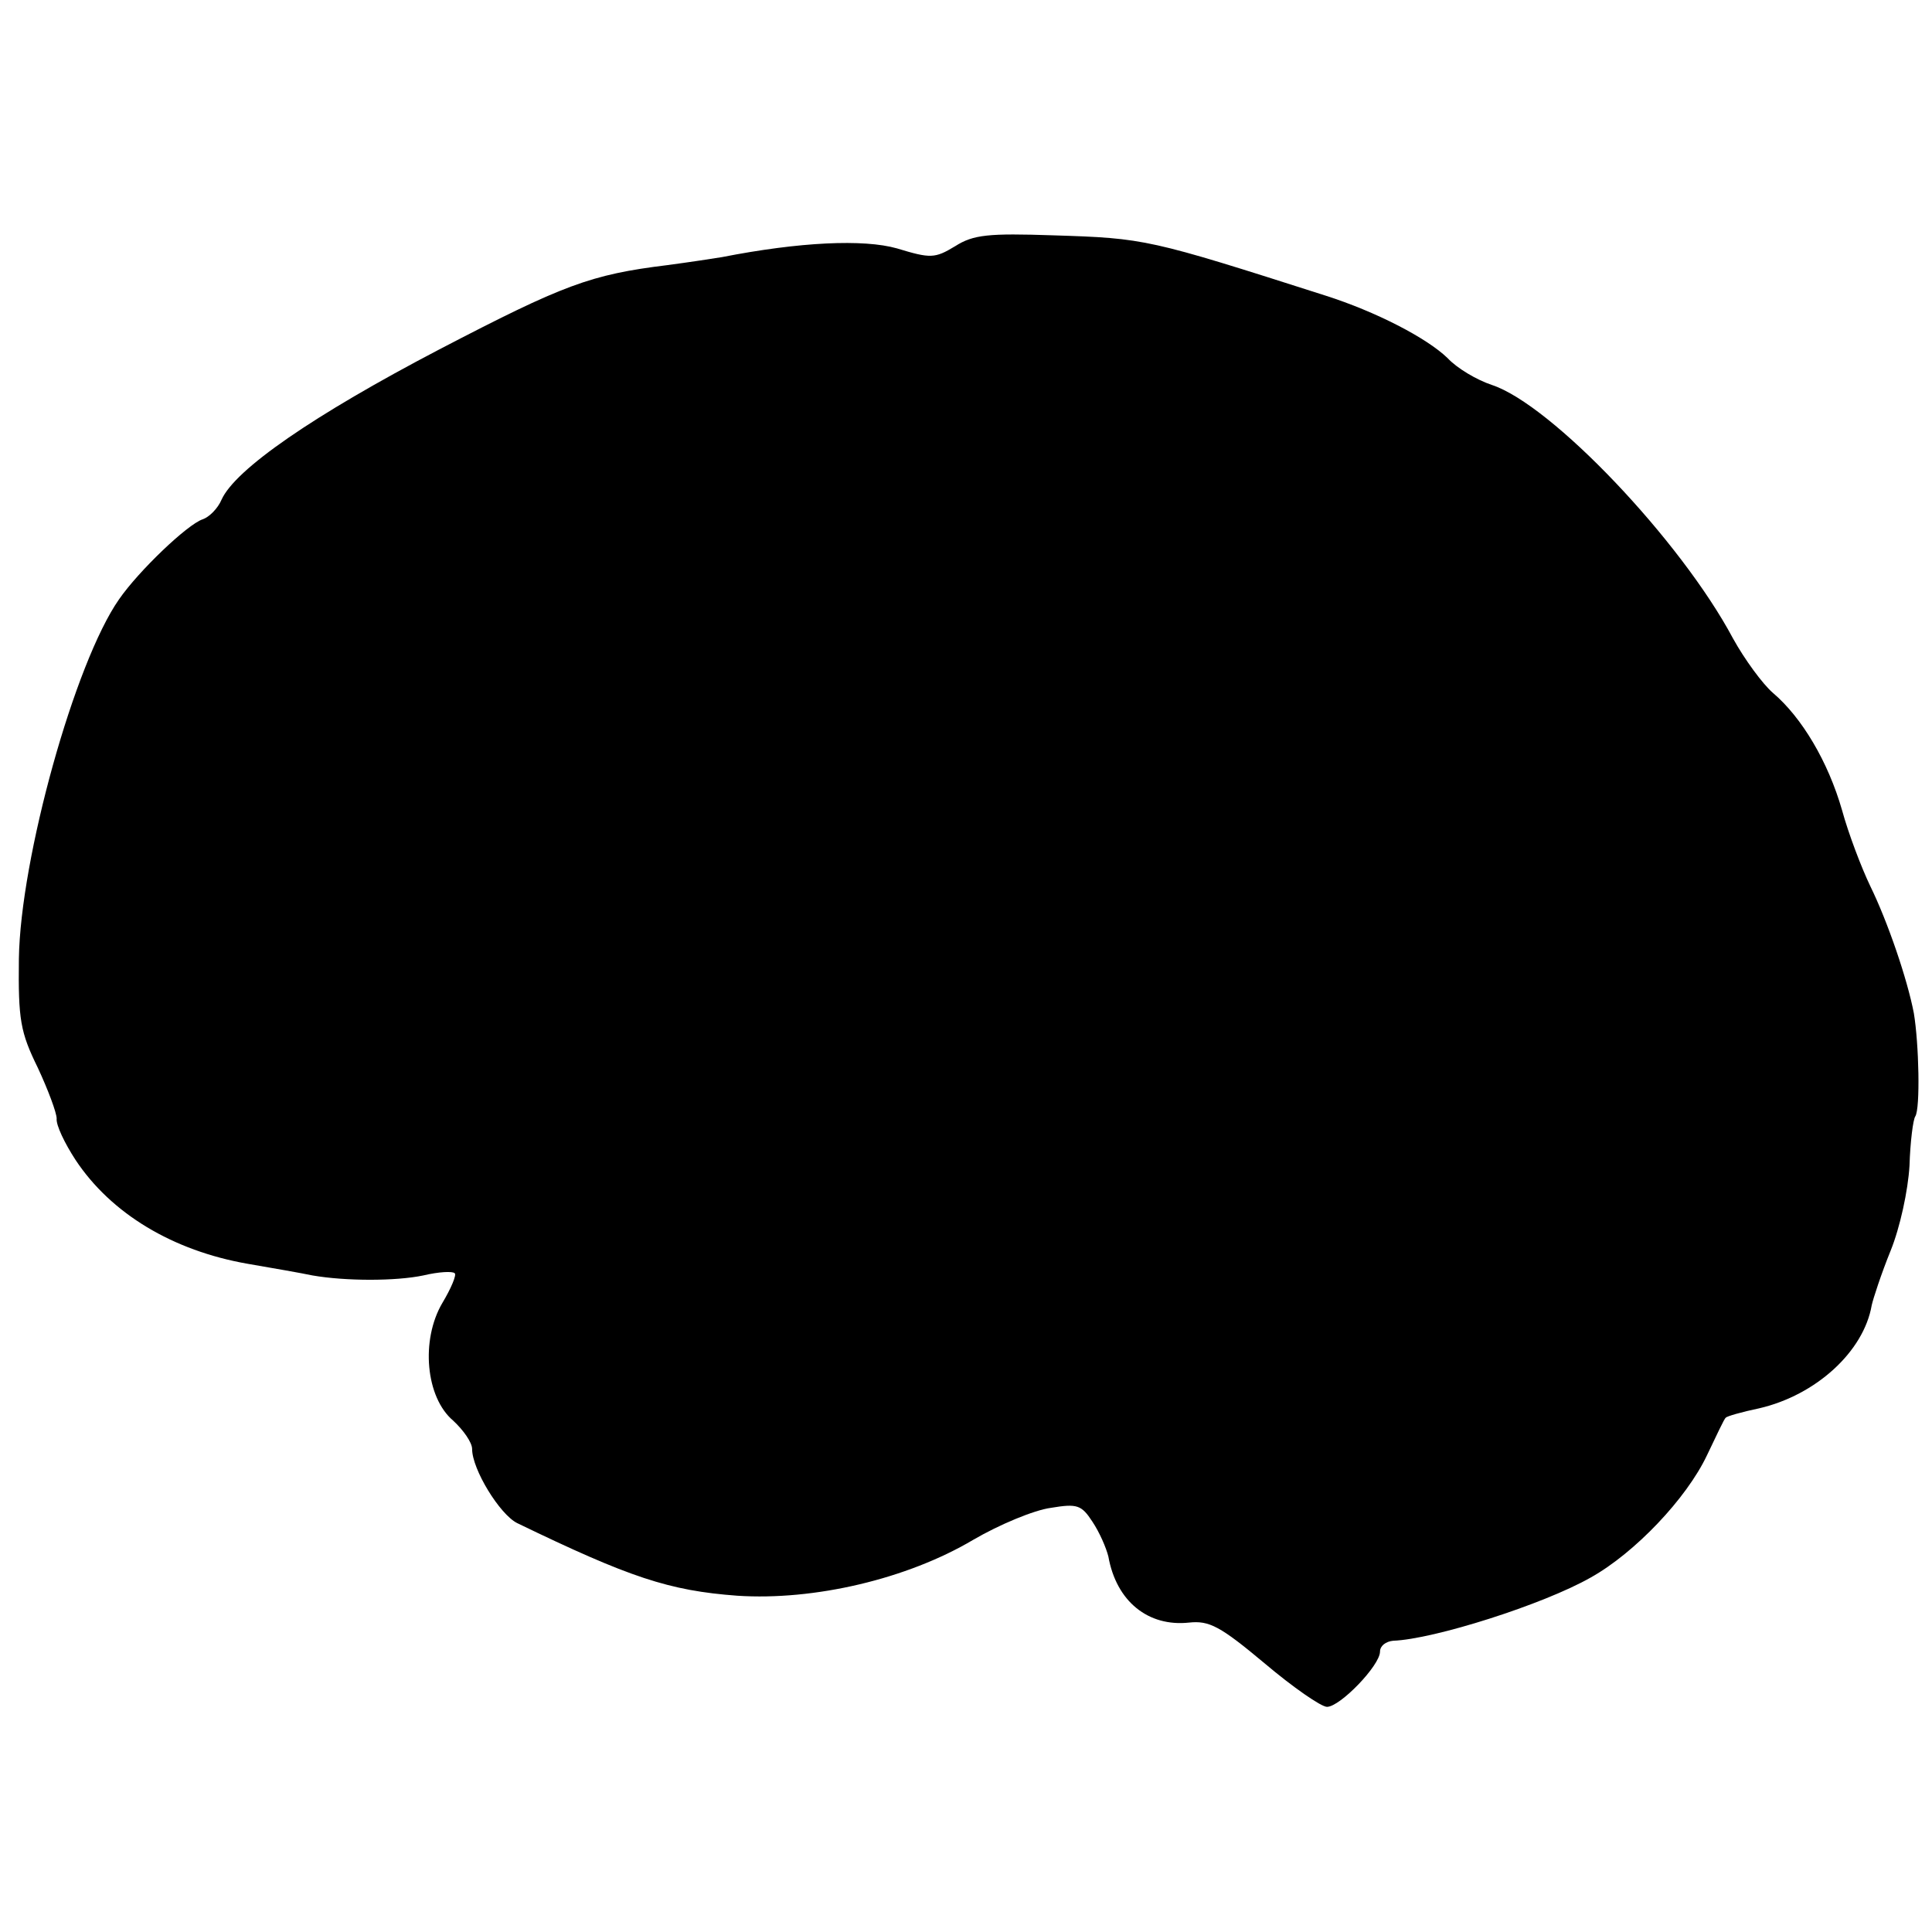 <?xml version="1.0" standalone="no"?>
<!DOCTYPE svg PUBLIC "-//W3C//DTD SVG 20010904//EN"
 "http://www.w3.org/TR/2001/REC-SVG-20010904/DTD/svg10.dtd">
<svg version="1.0" xmlns="http://www.w3.org/2000/svg"
 width="266pt" height="266pt" viewBox="0 0 266 266"
 preserveAspectRatio="xMidYMid meet">
<g transform="translate(0,266) scale(0.1,-0.1)"
fill="#000000" stroke="none">
<path d="M1315 2321 c-28 -17 -34 -17 -80 -3 -46 13 -134 9 -241 -12 -12 -2
-45 -7 -75 -11 -106 -13 -143 -27 -314 -116 -174 -91 -281 -165 -300 -207 -5
-12 -17 -24 -26 -27 -21 -7 -88 -71 -115 -110 -61 -87 -136 -357 -138 -495 -1
-84 2 -101 26 -150 14 -30 26 -62 26 -70 -1 -9 11 -34 26 -57 49 -74 134 -125
237 -143 35 -6 75 -13 89 -16 46 -8 115 -8 153 0 21 5 40 6 43 3 3 -2 -5 -21
-17 -41 -30 -51 -23 -130 15 -162 14 -13 26 -30 26 -39 0 -28 38 -90 62 -102
155 -75 209 -93 303 -100 106 -7 234 23 325 77 36 21 84 41 107 44 36 6 42 4
57 -19 10 -15 19 -36 22 -48 11 -62 55 -97 111 -91 28 3 43 -5 104 -56 39 -33
78 -60 86 -60 18 0 73 57 73 76 0 8 8 14 18 15 56 2 207 50 272 87 61 34 132
109 160 168 13 27 24 51 26 52 1 2 22 8 46 13 78 18 144 78 155 142 2 9 13 43
26 75 13 32 24 83 26 117 1 33 5 64 8 68 7 11 5 100 -2 142 -9 47 -36 126 -60
175 -12 25 -30 72 -39 105 -19 66 -55 127 -95 161 -14 12 -39 46 -55 75 -72
135 -250 322 -332 349 -21 7 -48 23 -61 37 -29 28 -99 64 -168 86 -244 78
-248 79 -375 83 -89 3 -110 1 -135 -15z"/>
</g>
</svg>
